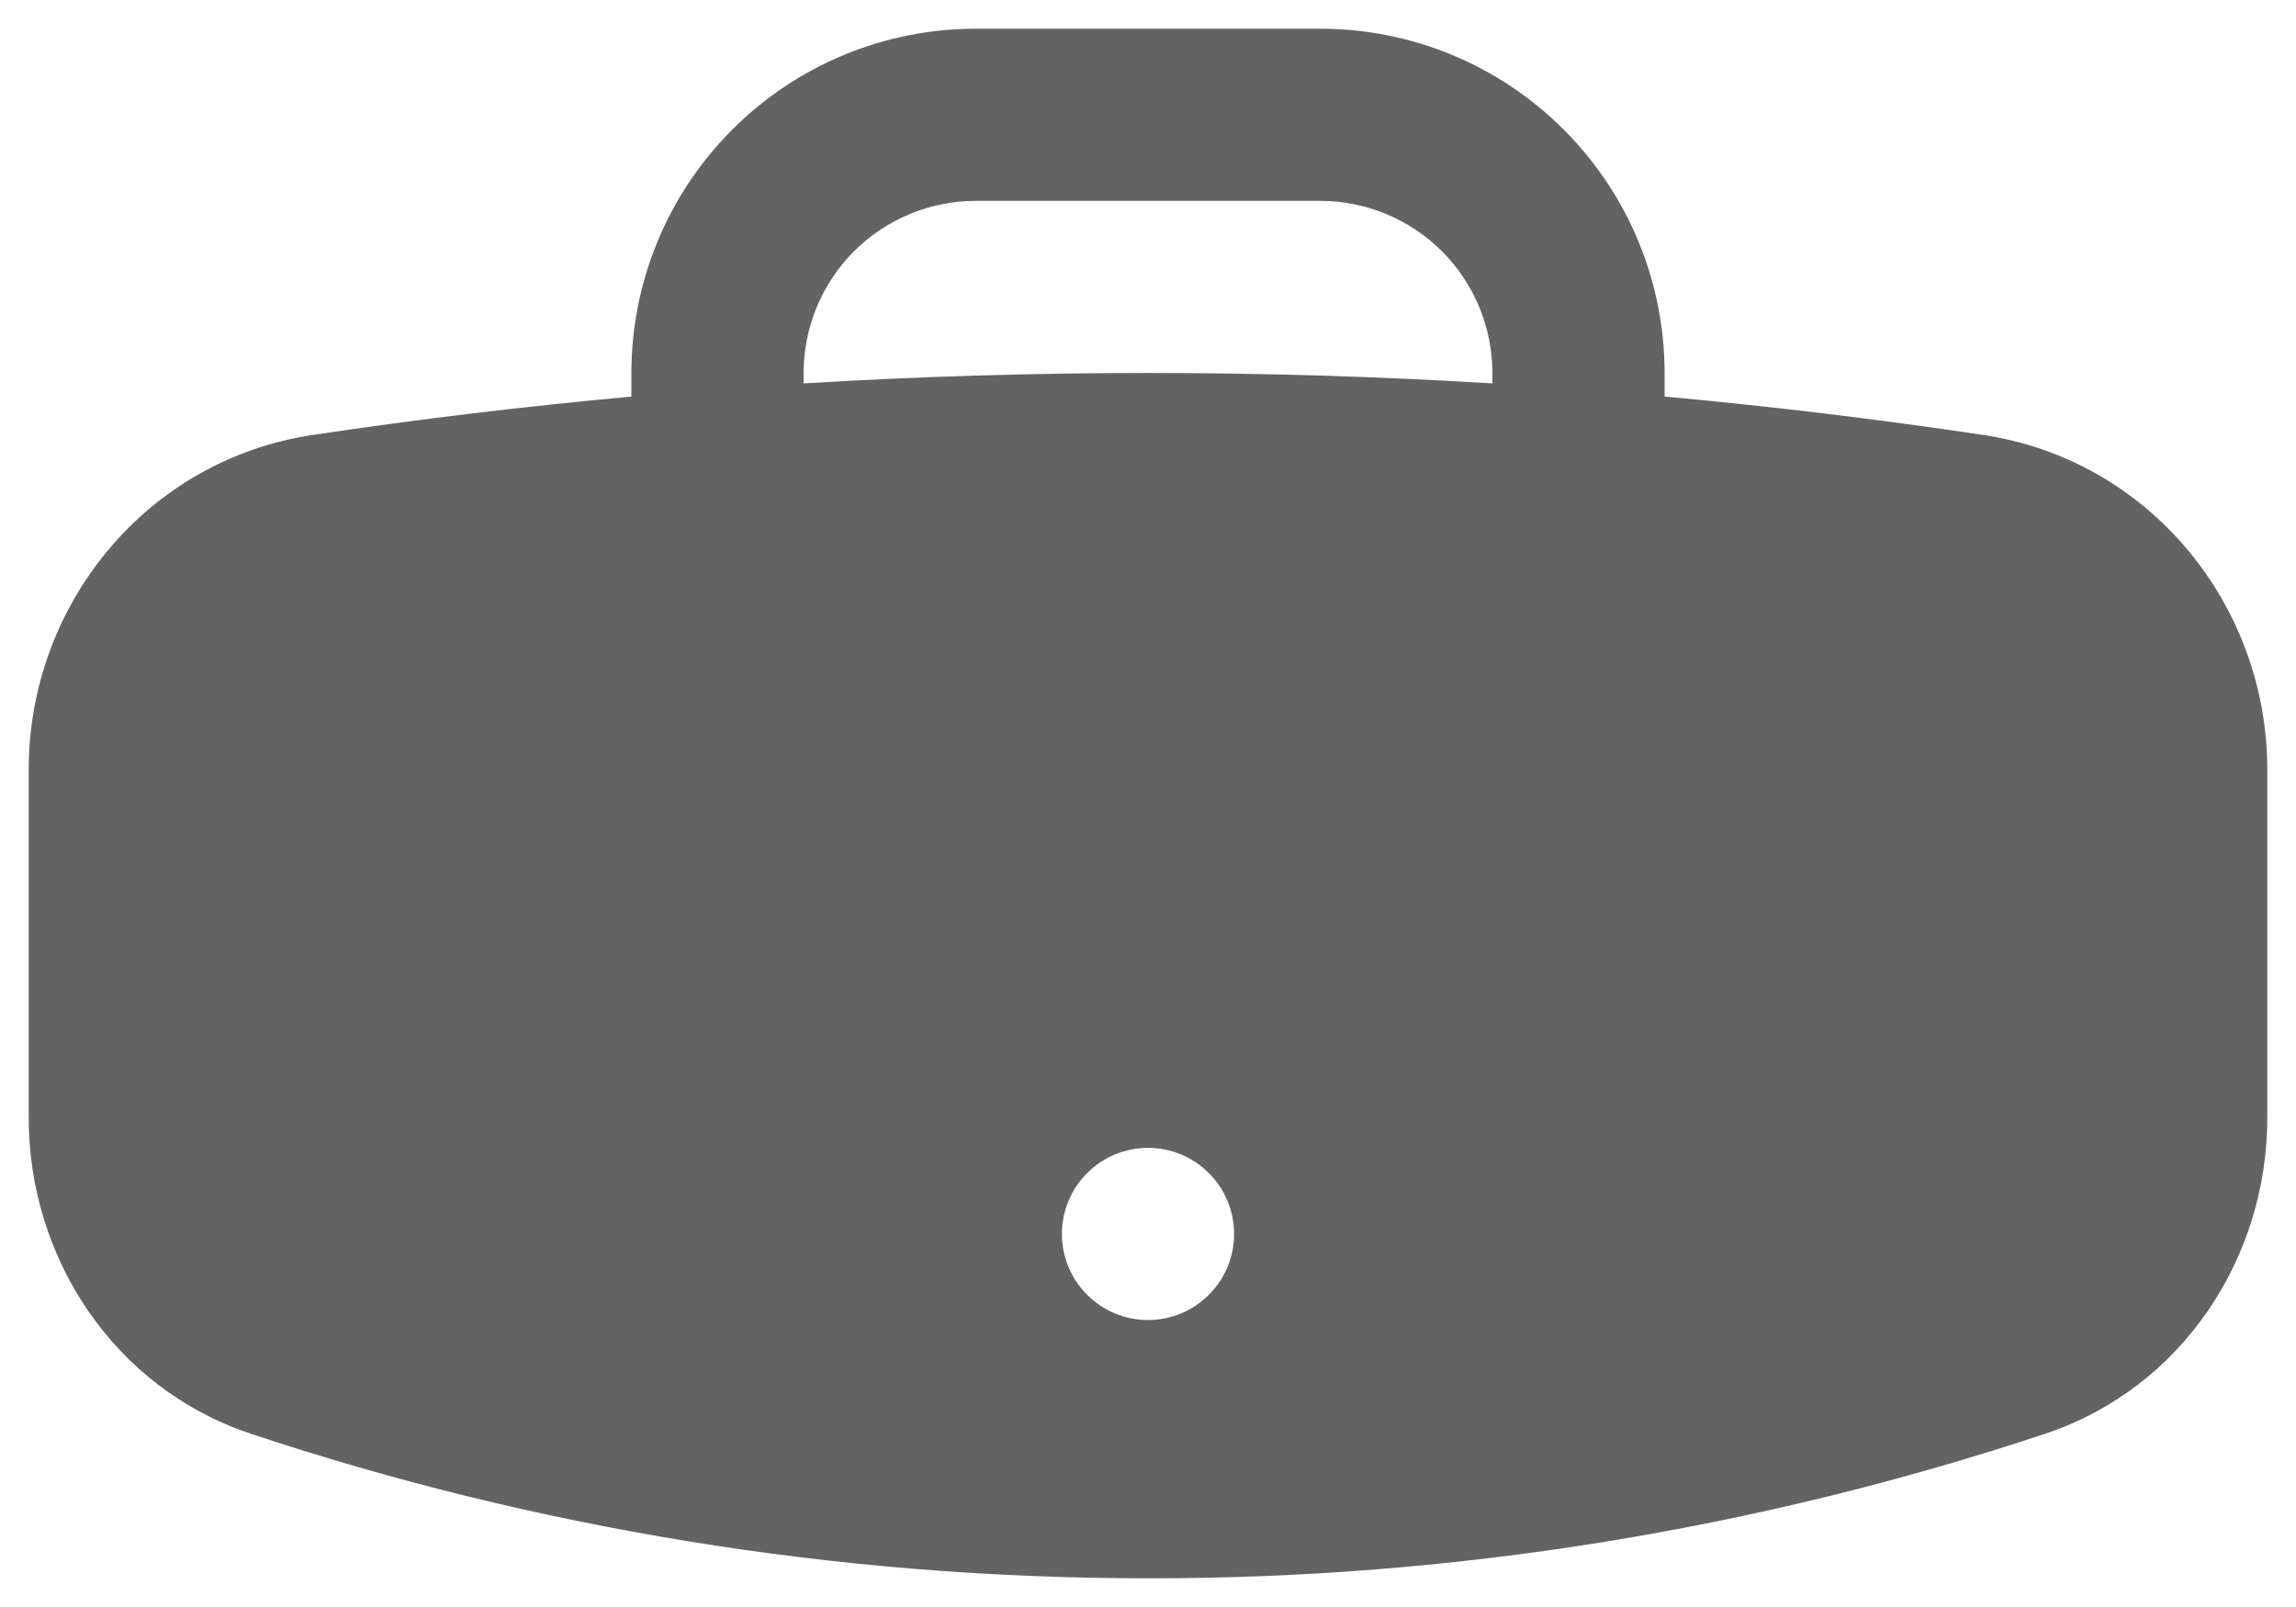 <svg width="20" height="14" viewBox="0 0 20 14" fill="none" xmlns="http://www.w3.org/2000/svg">
<path fill-rule="evenodd" clip-rule="evenodd" d="M5.5 3.25C5.5 2.454 5.816 1.691 6.379 1.129C6.941 0.566 7.704 0.25 8.5 0.25H11.5C12.296 0.25 13.059 0.566 13.621 1.129C14.184 1.691 14.5 2.454 14.5 3.25V3.455C15.433 3.54 16.357 3.652 17.274 3.789C18.728 4.007 19.75 5.272 19.75 6.706V9.739C19.75 10.95 19.016 12.091 17.814 12.491C15.294 13.328 12.655 13.753 10 13.75C7.27 13.75 4.643 13.308 2.186 12.491C0.984 12.091 0.25 10.95 0.25 9.739V6.706C0.25 5.272 1.272 4.006 2.726 3.789C3.647 3.651 4.572 3.54 5.5 3.455V3.25ZM13 3.25V3.34C11.002 3.219 8.998 3.219 7 3.34V3.25C7 2.852 7.158 2.471 7.439 2.189C7.721 1.908 8.102 1.75 8.5 1.75H11.5C11.898 1.75 12.279 1.908 12.561 2.189C12.842 2.471 13 2.852 13 3.25ZM10 11.5C10.199 11.5 10.39 11.421 10.53 11.28C10.671 11.14 10.75 10.949 10.75 10.75C10.75 10.551 10.671 10.36 10.53 10.22C10.39 10.079 10.199 10 10 10C9.801 10 9.61 10.079 9.47 10.22C9.329 10.36 9.25 10.551 9.25 10.75C9.25 10.949 9.329 11.14 9.47 11.28C9.61 11.421 9.801 11.5 10 11.5Z" fill="#636364"/>
</svg>
